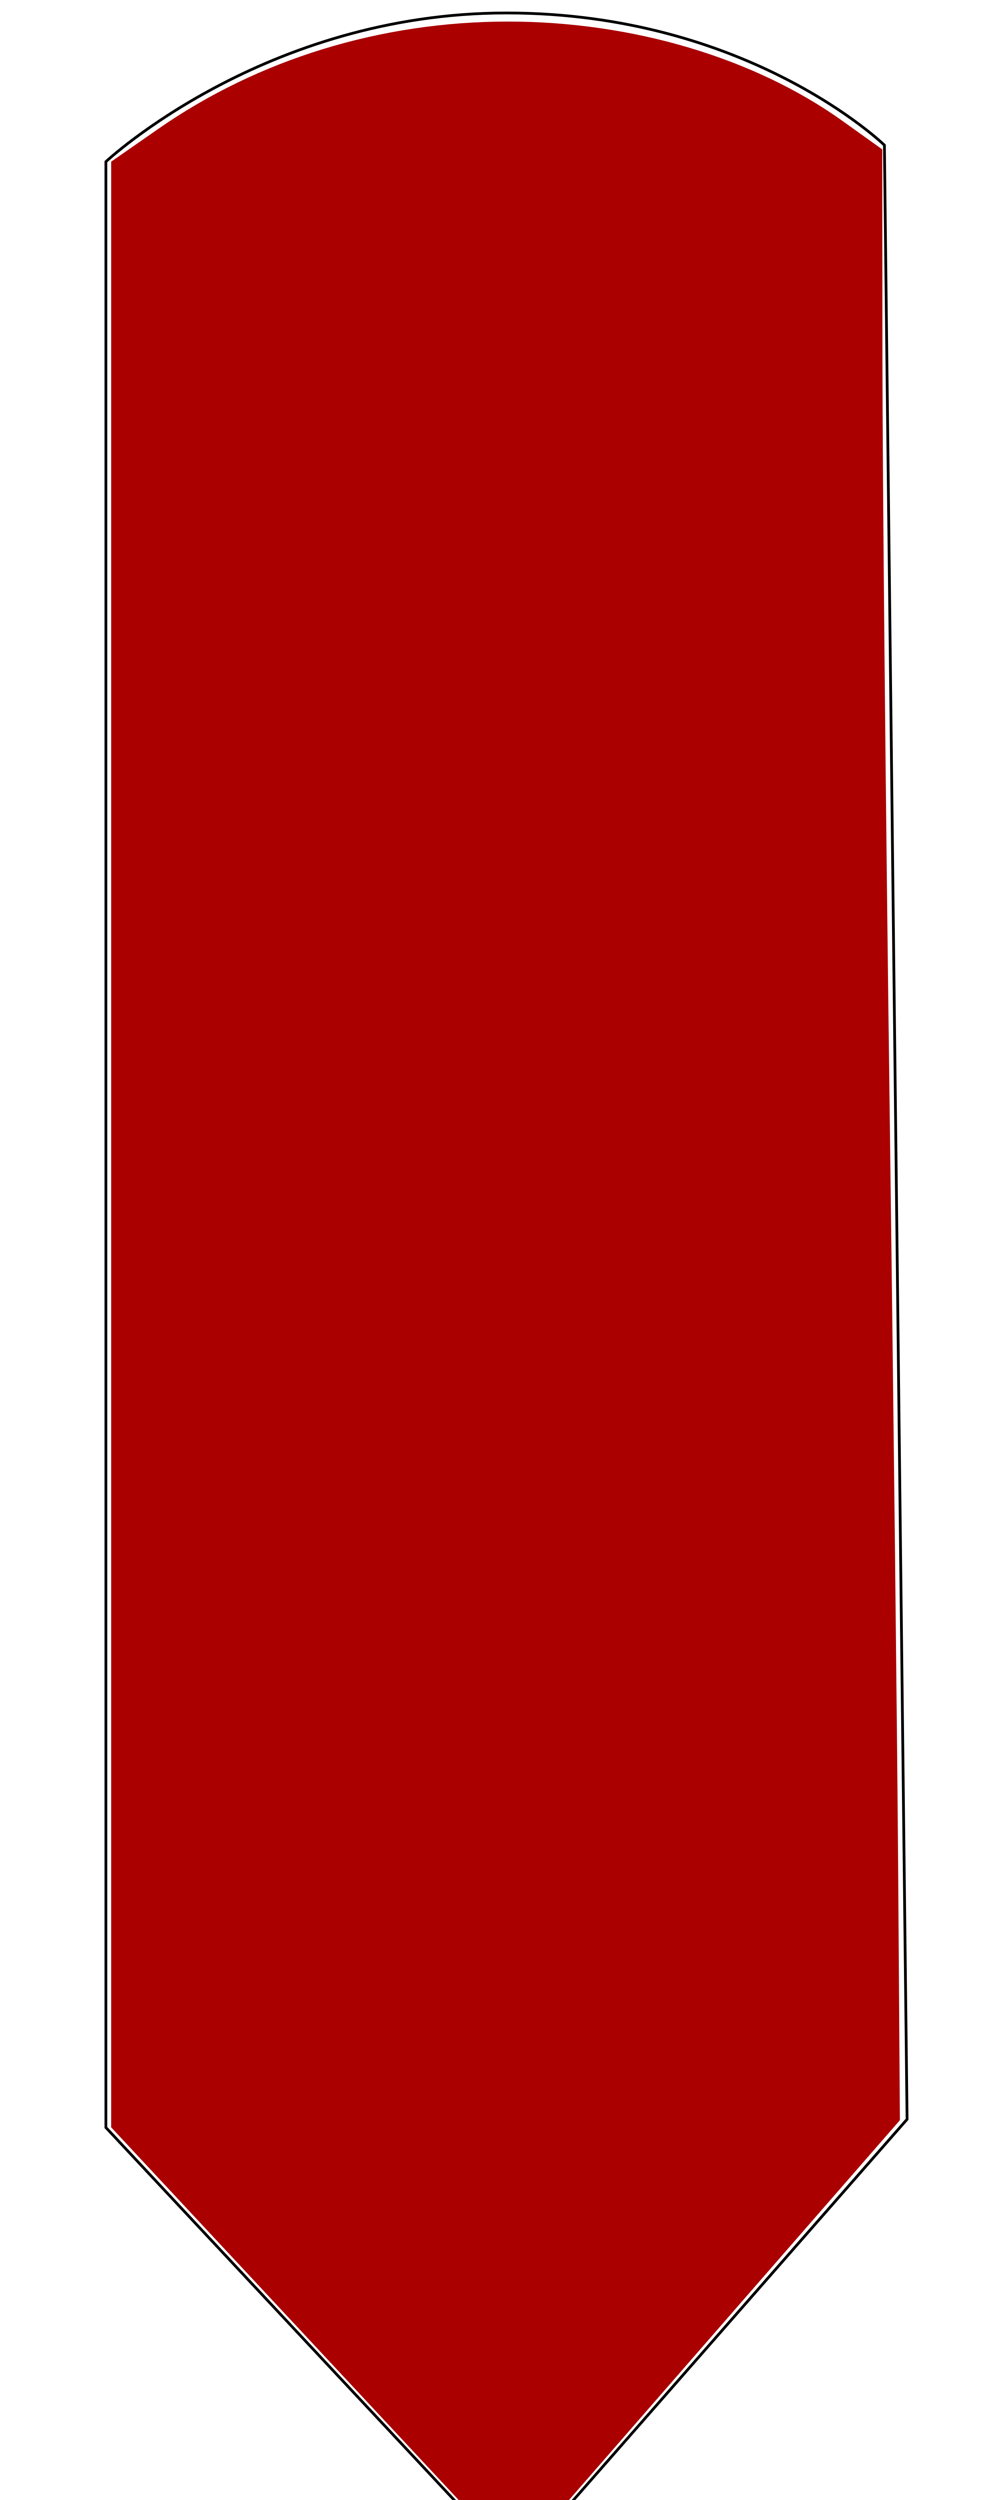 <?xml version="1.0" encoding="UTF-8" standalone="no"?>
<!-- Created with Inkscape (http://www.inkscape.org/) -->

<svg
   xmlns:dc="http://purl.org/dc/elements/1.1/"
   xmlns:cc="http://creativecommons.org/ns#"
   xmlns:rdf="http://www.w3.org/1999/02/22-rdf-syntax-ns#"
   xmlns:svg="http://www.w3.org/2000/svg"
   xmlns="http://www.w3.org/2000/svg"
   xmlns:sodipodi="http://sodipodi.sourceforge.net/DTD/sodipodi-0.dtd"
   xmlns:inkscape="http://www.inkscape.org/namespaces/inkscape"
   width="100mm"
   height="250mm"
   viewBox="0 0 100 250"
   version="1.1"
   id="svg8"
   inkscape:version="0.92.1 r15371"
   sodipodi:docname="front.svg">
  <defs
     id="defs2" />
  <sodipodi:namedview
     id="base"
     pagecolor="#ffffff"
     bordercolor="#666666"
     borderopacity="1.0"
     inkscape:pageopacity="0.0"
     inkscape:pageshadow="2"
     inkscape:zoom="0.35"
     inkscape:cx="-284.28571"
     inkscape:cy="560"
     inkscape:document-units="mm"
     inkscape:current-layer="layer1"
     showgrid="false"
     inkscape:window-width="1366"
     inkscape:window-height="705"
     inkscape:window-x="-4"
     inkscape:window-y="-4"
     inkscape:window-maximized="1" />
  <g
     inkscape:label="Layer 1"
     inkscape:groupmode="layer"
     id="layer1"
     transform="translate(0,-47)">
    <path
       style="fill:none;stroke:#000000;stroke-width:0.277px;stroke-linecap:butt;stroke-linejoin:miter;stroke-opacity:1"
       d="M 56.696,297.75 90.708,258.928 88.441,61.514 c 0,0 -13.605,-13.216 -37.792,-13.216 -24.187,0 -40.059,14.868 -40.059,14.868 V 259.754 l 35.524,37.996 z"
       id="path21"
       inkscape:connector-curvature="0" />
    <path
       style="fill:#aa0000;stroke-width:0.79"
       d="M 28.548,278.43 11.118,259.735 V 161.45 63.166 l 4.725,-3.288 C 25.855,52.912 38.101,49.156 50.806,49.156 c 12.424,0 24.63,3.628 33.451,9.944 l 3.969,2.841 0.018,21.091 c 0.01,11.6 0.332,45.081 0.715,74.404 0.384,29.322 0.772,64.174 0.864,77.449 l 0.166,24.136 -16.567,19.015 -16.567,19.015 -5.438,0.036 -5.438,0.036 z"
       id="path23"
       inkscape:connector-curvature="0" />
  </g>
</svg>
